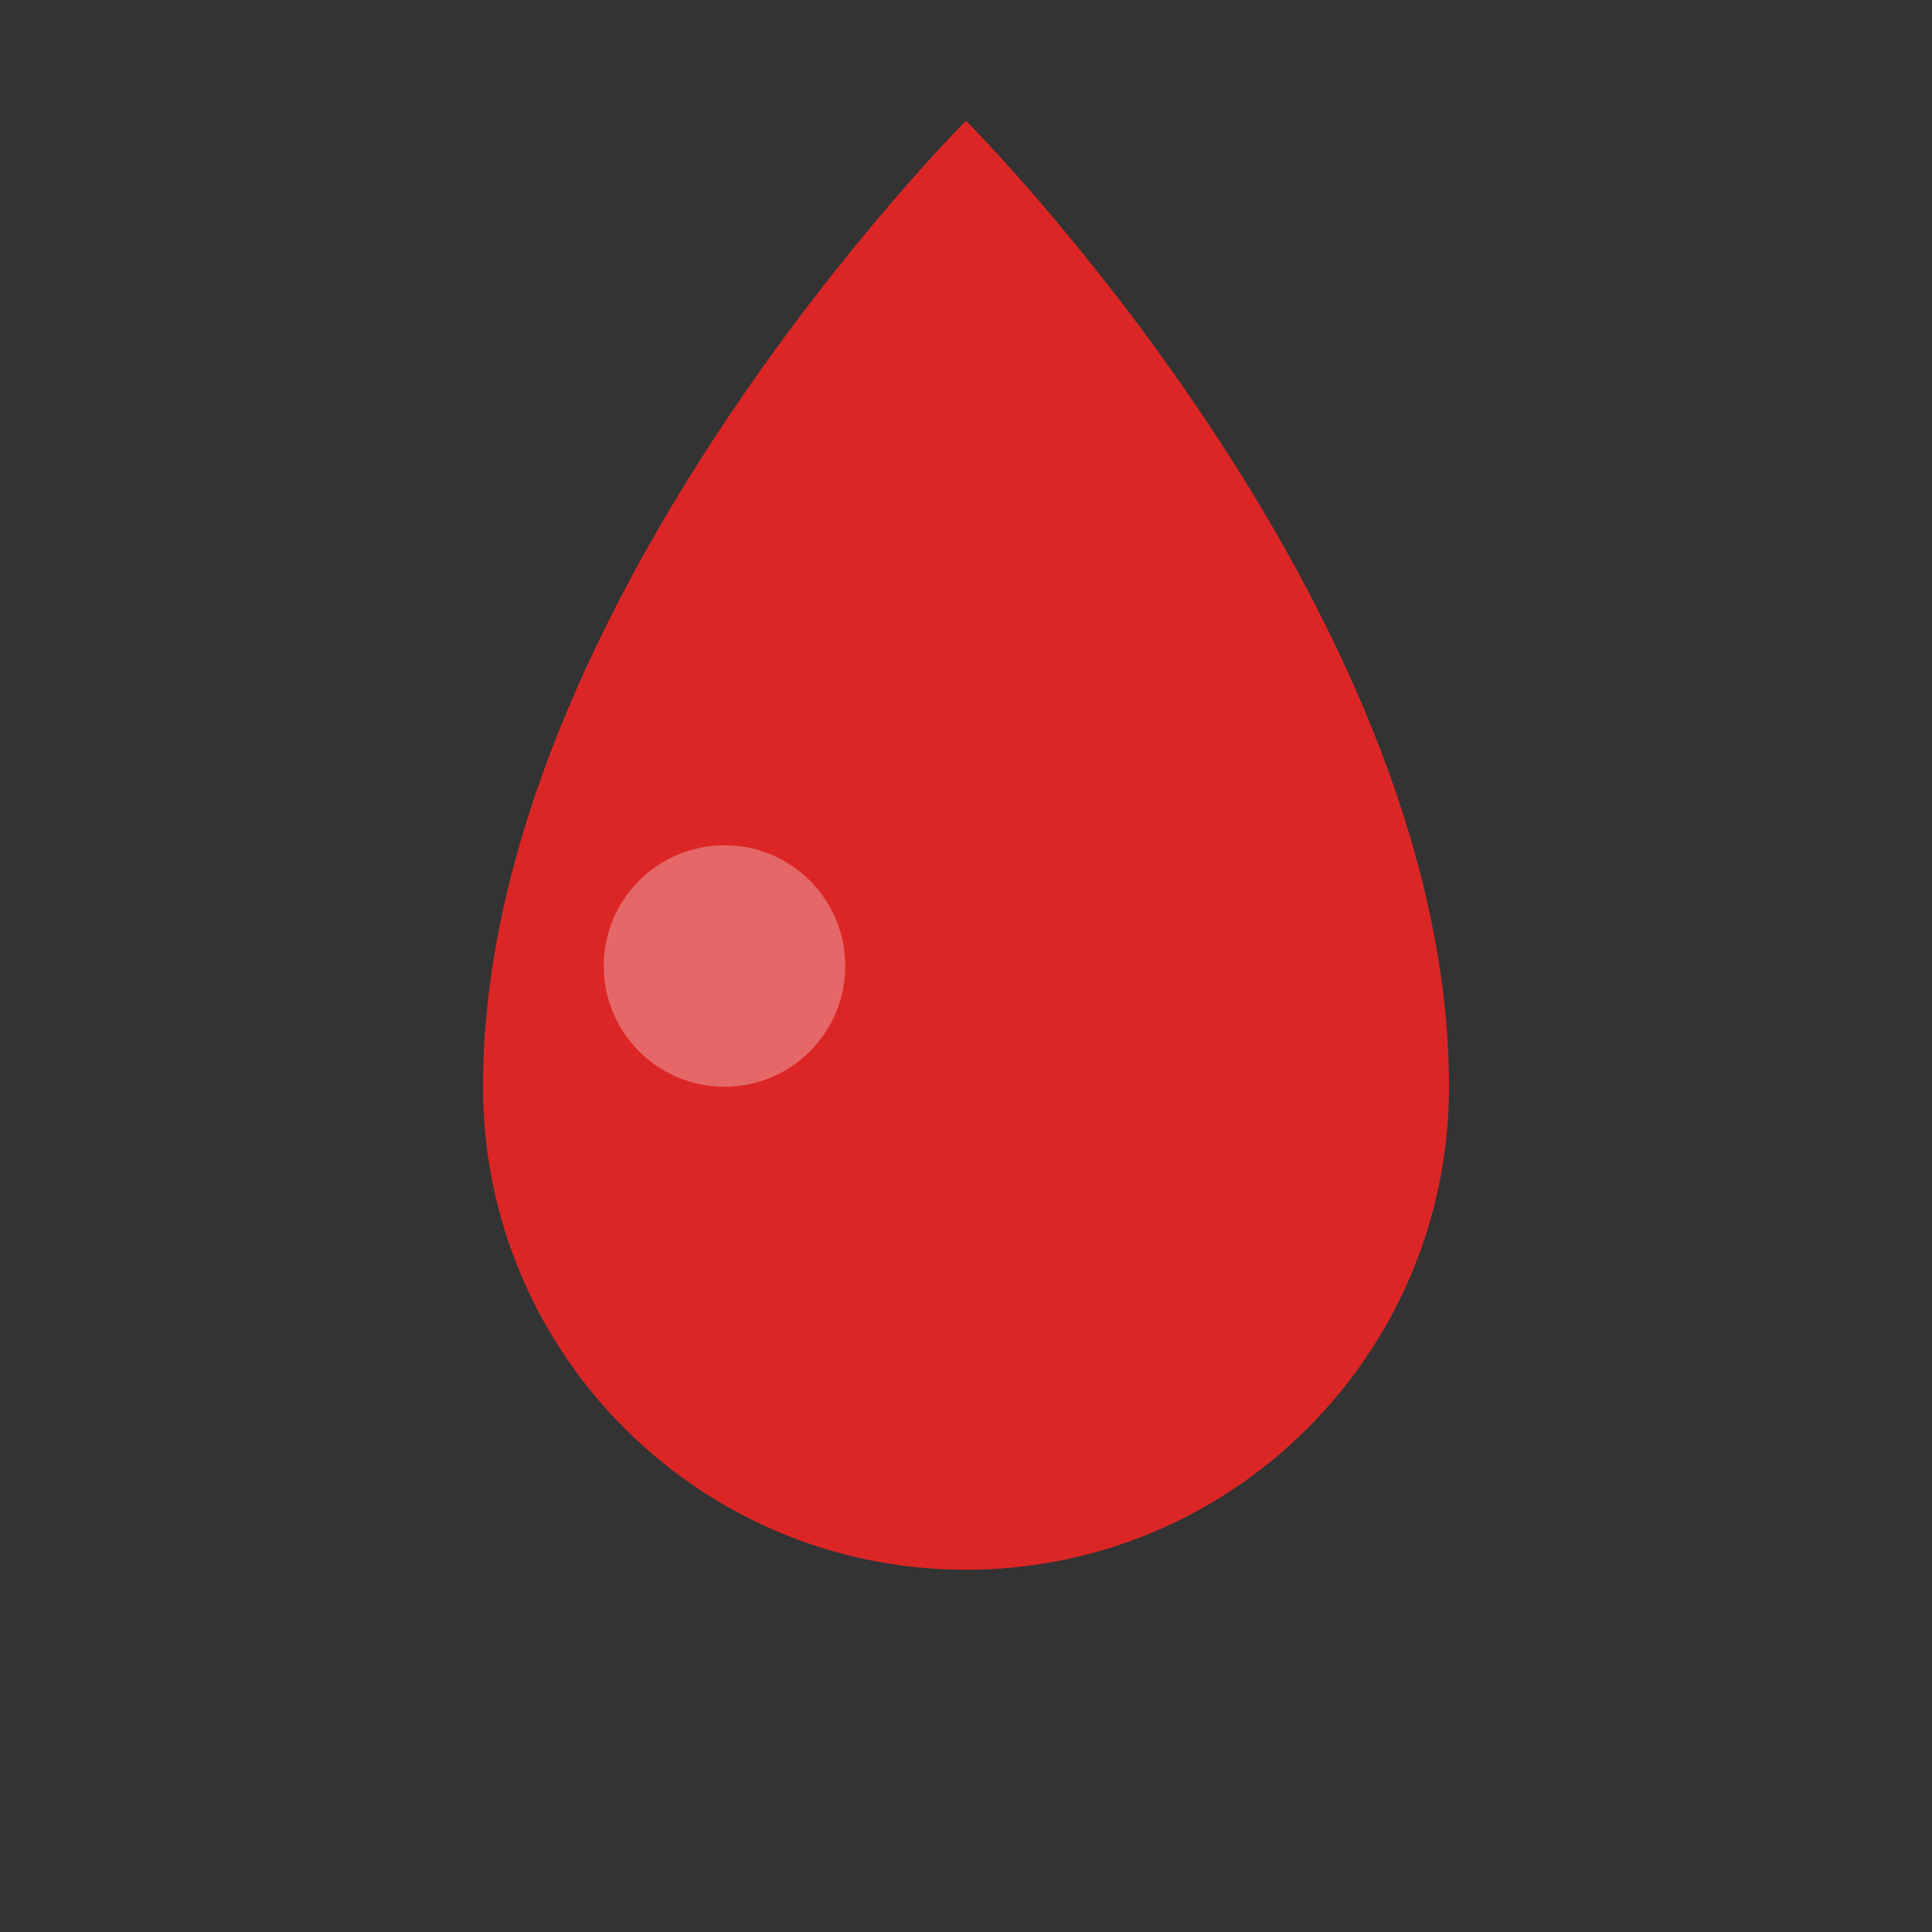 <svg width="32" height="32" viewBox="0 0 32 32" fill="none" xmlns="http://www.w3.org/2000/svg">
  <rect x="0" y="0" width="32" height="32" fill="#333333" stroke="none"/>
  <path d="M16 2C16 2 8 10 8 18C8 22.418 11.582 26 16 26C20.418 26 24 22.418 24 18C24 10 16 2 16 2Z" fill="#DC2626"/>
  <circle cx="12" cy="16" r="2" fill="#FFFFFF" opacity="0.3"/>
</svg> 